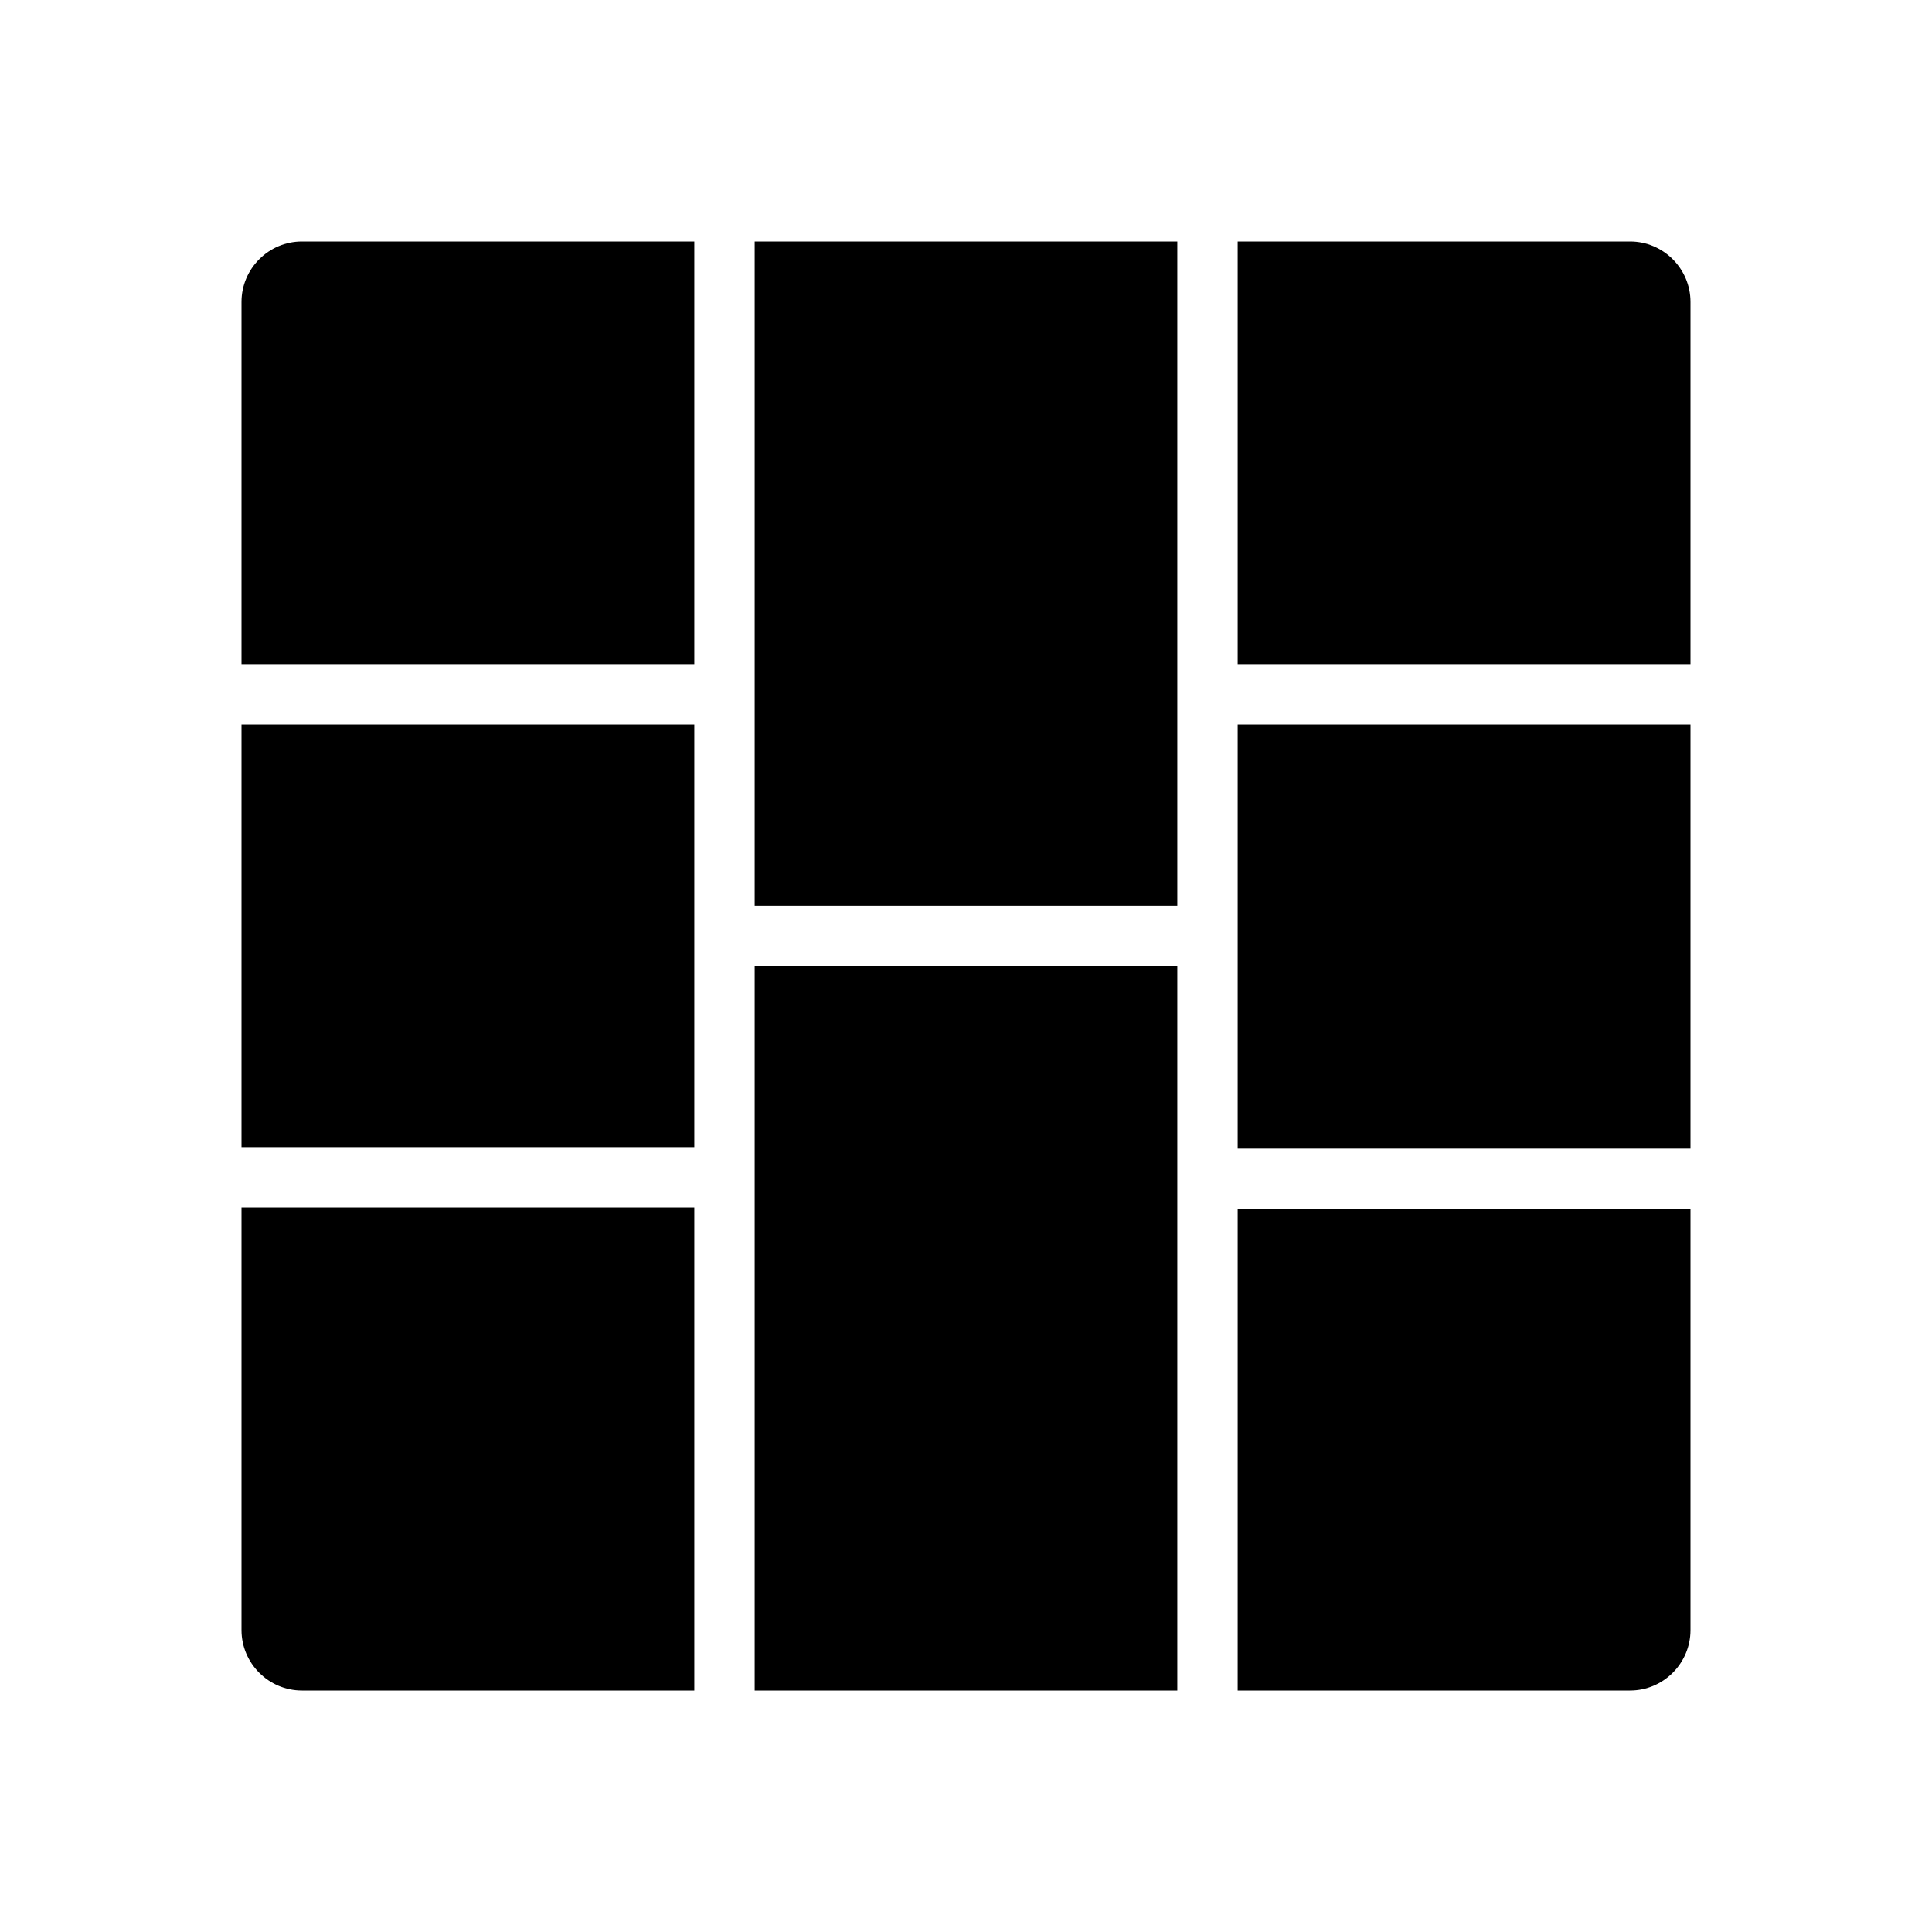<?xml version="1.0" standalone="no"?><!DOCTYPE svg PUBLIC "-//W3C//DTD SVG 1.1//EN" "http://www.w3.org/Graphics/SVG/1.1/DTD/svg11.dtd"><svg t="1522383775245" class="icon" style="" viewBox="0 0 1024 1024" version="1.1" xmlns="http://www.w3.org/2000/svg" p-id="33306" xmlns:xlink="http://www.w3.org/1999/xlink" width="200" height="200"><defs><style type="text/css"></style></defs><path d="M128 384h240v224H128V384z m528 256.8V896h208c17.6 0 32-14.4 32-32V640.8H656zM896 384H656v224.8h240V384zM400 480h224V128H400v352z m224 32H400v384h224V512z m32-160h240V160c0-17.6-14.4-32-32-32H656v224zM368 640H128v224c0 17.6 14.4 32 32 32h208V640z m0-288V128H160c-17.6 0-32 14.4-32 32v192h240z" p-id="33307"></path></svg>